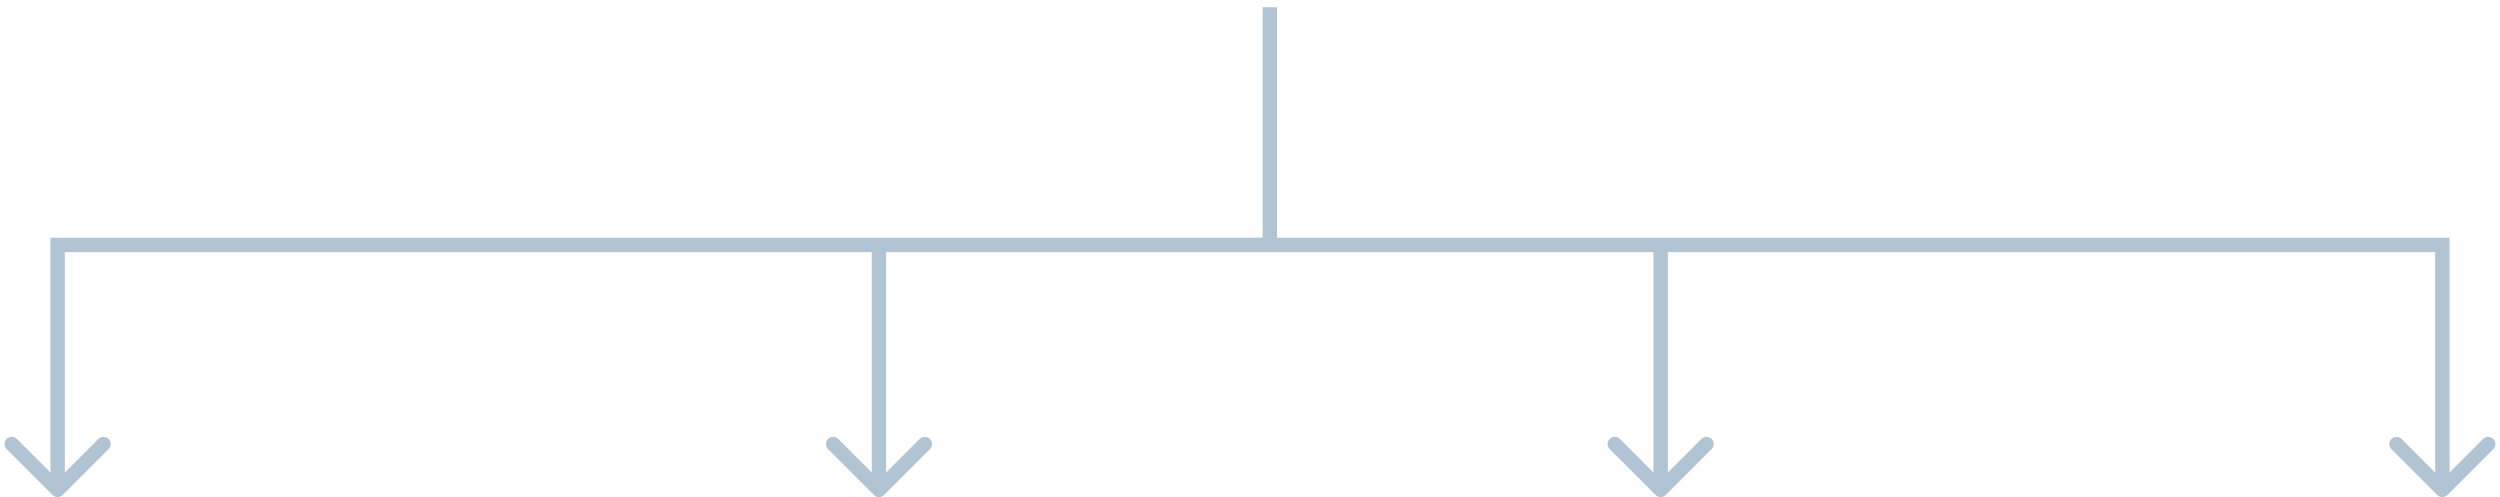 <svg width="347" height="69" viewBox="0 0 347 69" fill="none" xmlns="http://www.w3.org/2000/svg">
                  <path d="M7.293 68.703C7.683 69.094 8.317 69.094 8.707 68.703L15.071 62.339C15.462 61.949 15.462 61.316 15.071 60.925C14.681 60.535 14.047 60.535 13.657 60.925L8 66.582L2.343 60.925C1.953 60.535 1.319 60.535 0.929 60.925C0.538 61.316 0.538 61.949 0.929 62.339L7.293 68.703ZM8 33.996V32.996H7V33.996H8ZM339 33.996H340V32.996H339V33.996ZM338.293 68.703C338.683 69.094 339.317 69.094 339.707 68.703L346.071 62.339C346.462 61.949 346.462 61.316 346.071 60.925C345.681 60.535 345.047 60.535 344.657 60.925L339 66.582L333.343 60.925C332.953 60.535 332.319 60.535 331.929 60.925C331.538 61.316 331.538 61.949 331.929 62.339L338.293 68.703ZM121.293 68.703C121.683 69.094 122.317 69.094 122.707 68.703L129.071 62.339C129.462 61.949 129.462 61.316 129.071 60.925C128.681 60.535 128.047 60.535 127.657 60.925L122 66.582L116.343 60.925C115.953 60.535 115.319 60.535 114.929 60.925C114.538 61.316 114.538 61.949 114.929 62.339L121.293 68.703ZM229.793 68.703C230.183 69.094 230.817 69.094 231.207 68.703L237.571 62.339C237.962 61.949 237.962 61.316 237.571 60.925C237.181 60.535 236.547 60.535 236.157 60.925L230.5 66.582L224.843 60.925C224.453 60.535 223.819 60.535 223.429 60.925C223.038 61.316 223.038 61.949 223.429 62.339L229.793 68.703ZM9 67.996V33.996H7V67.996H9ZM338 33.996V67.996H340V33.996H338ZM8 34.996H122V32.996H8V34.996ZM121 33.996V67.996H123V33.996H121ZM230.5 34.996H339V32.996H230.5V34.996ZM229.5 33.996V67.996H231.5V33.996H229.5ZM122 34.996H176.25V32.996H122V34.996ZM176.25 34.996H230.5V32.996H176.25V34.996ZM177.25 33.996V0.996H175.25V33.996H177.25Z" fill="#B0C4D4"/>
                </svg> 